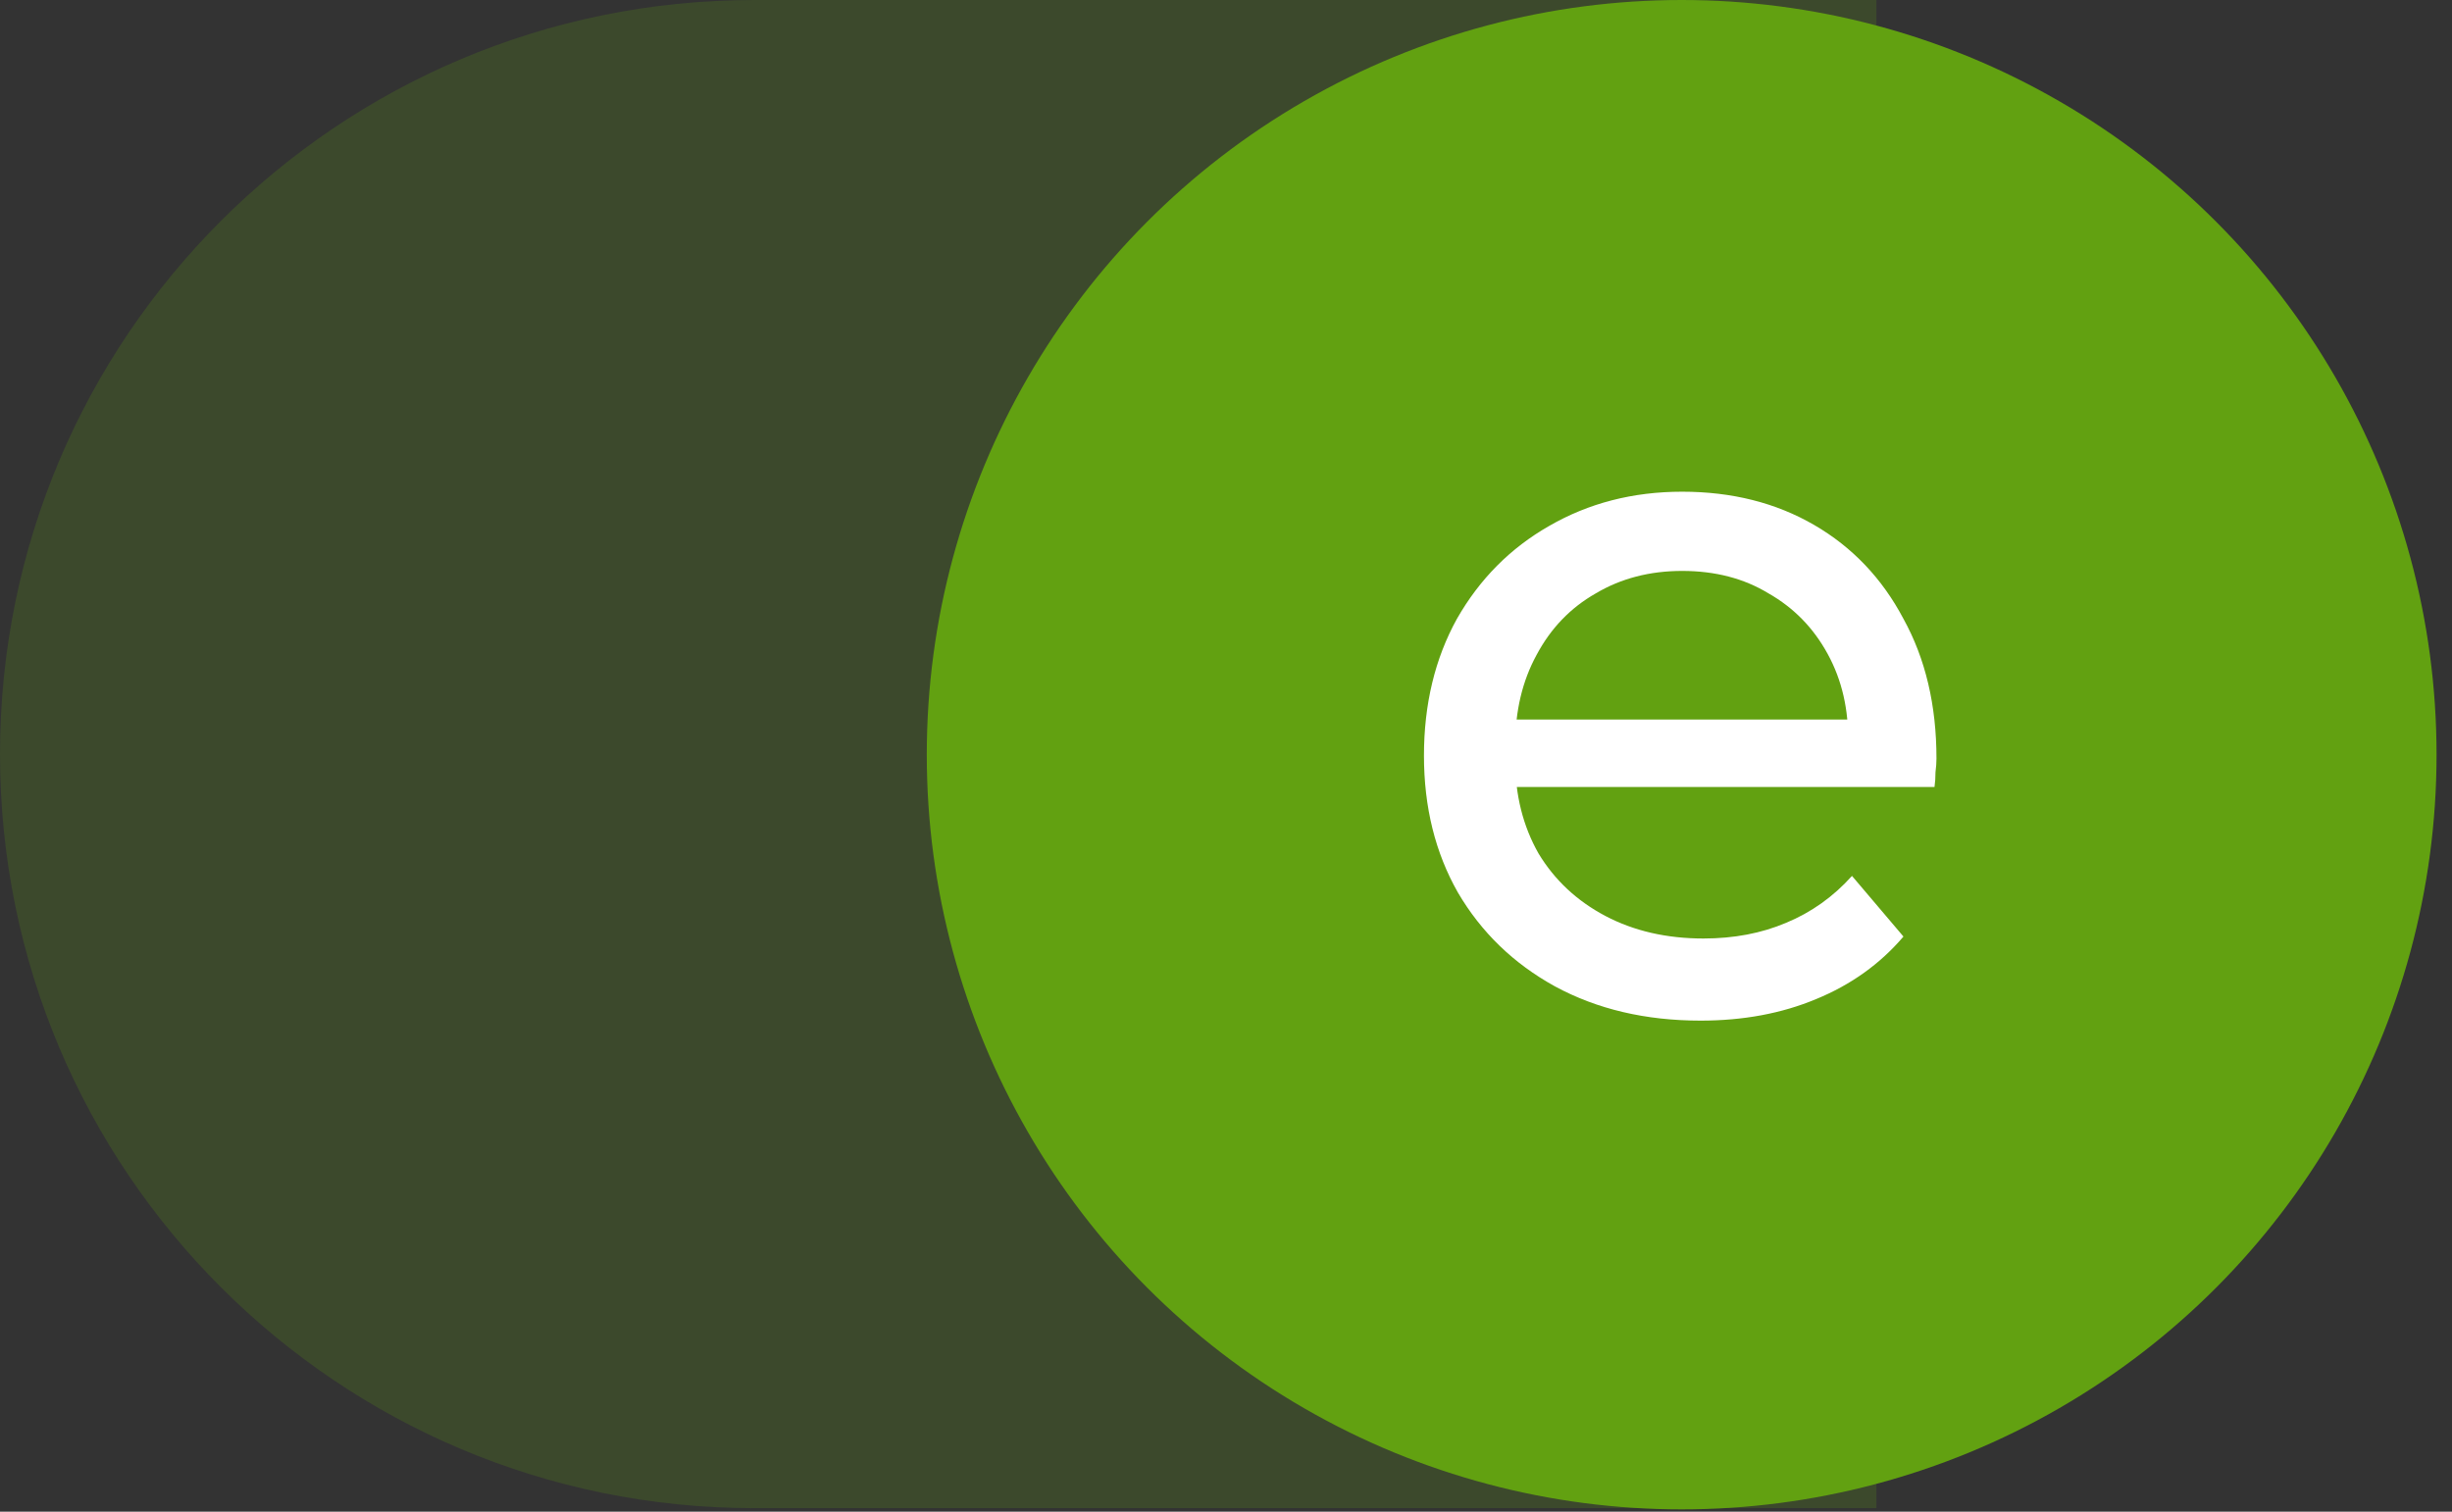 <svg width="60" height="37" viewBox="0 0 60 37" fill="none" xmlns="http://www.w3.org/2000/svg">
<rect x="0" y="0" width="60" height="37" fill="#333333" stroke="none"/>
<path opacity="0.2" d="M0 18.457C0 8.264 8.264 0 18.457 0H45.915V36.914H18.457C8.264 36.914 0 28.651 0 18.457Z" fill="#62A111"/>
<circle cx="41.15" cy="18.472" r="18.472" fill="#62A111"/>
<path d="M41.613 24.981C40.267 24.981 39.08 24.701 38.05 24.143C37.037 23.585 36.245 22.819 35.675 21.846C35.121 20.873 34.844 19.756 34.844 18.496C34.844 17.236 35.113 16.119 35.651 15.146C36.206 14.173 36.958 13.415 37.908 12.873C38.874 12.315 39.958 12.035 41.162 12.035C42.381 12.035 43.458 12.307 44.392 12.849C45.326 13.391 46.055 14.157 46.577 15.146C47.115 16.119 47.385 17.26 47.385 18.568C47.385 18.664 47.377 18.775 47.361 18.903C47.361 19.03 47.353 19.15 47.337 19.262H36.625V17.611H46.15L45.223 18.185C45.239 17.371 45.073 16.646 44.724 16.008C44.376 15.369 43.893 14.875 43.276 14.524C42.674 14.157 41.969 13.974 41.162 13.974C40.37 13.974 39.666 14.157 39.048 14.524C38.43 14.875 37.947 15.377 37.599 16.031C37.251 16.669 37.077 17.403 37.077 18.233V18.616C37.077 19.461 37.267 20.219 37.647 20.889C38.042 21.543 38.589 22.053 39.285 22.42C39.982 22.787 40.782 22.971 41.684 22.971C42.428 22.971 43.102 22.843 43.703 22.588C44.321 22.333 44.859 21.95 45.318 21.439L46.577 22.923C46.007 23.593 45.294 24.103 44.44 24.454C43.6 24.805 42.658 24.981 41.613 24.981Z" fill="white"/>
</svg>
